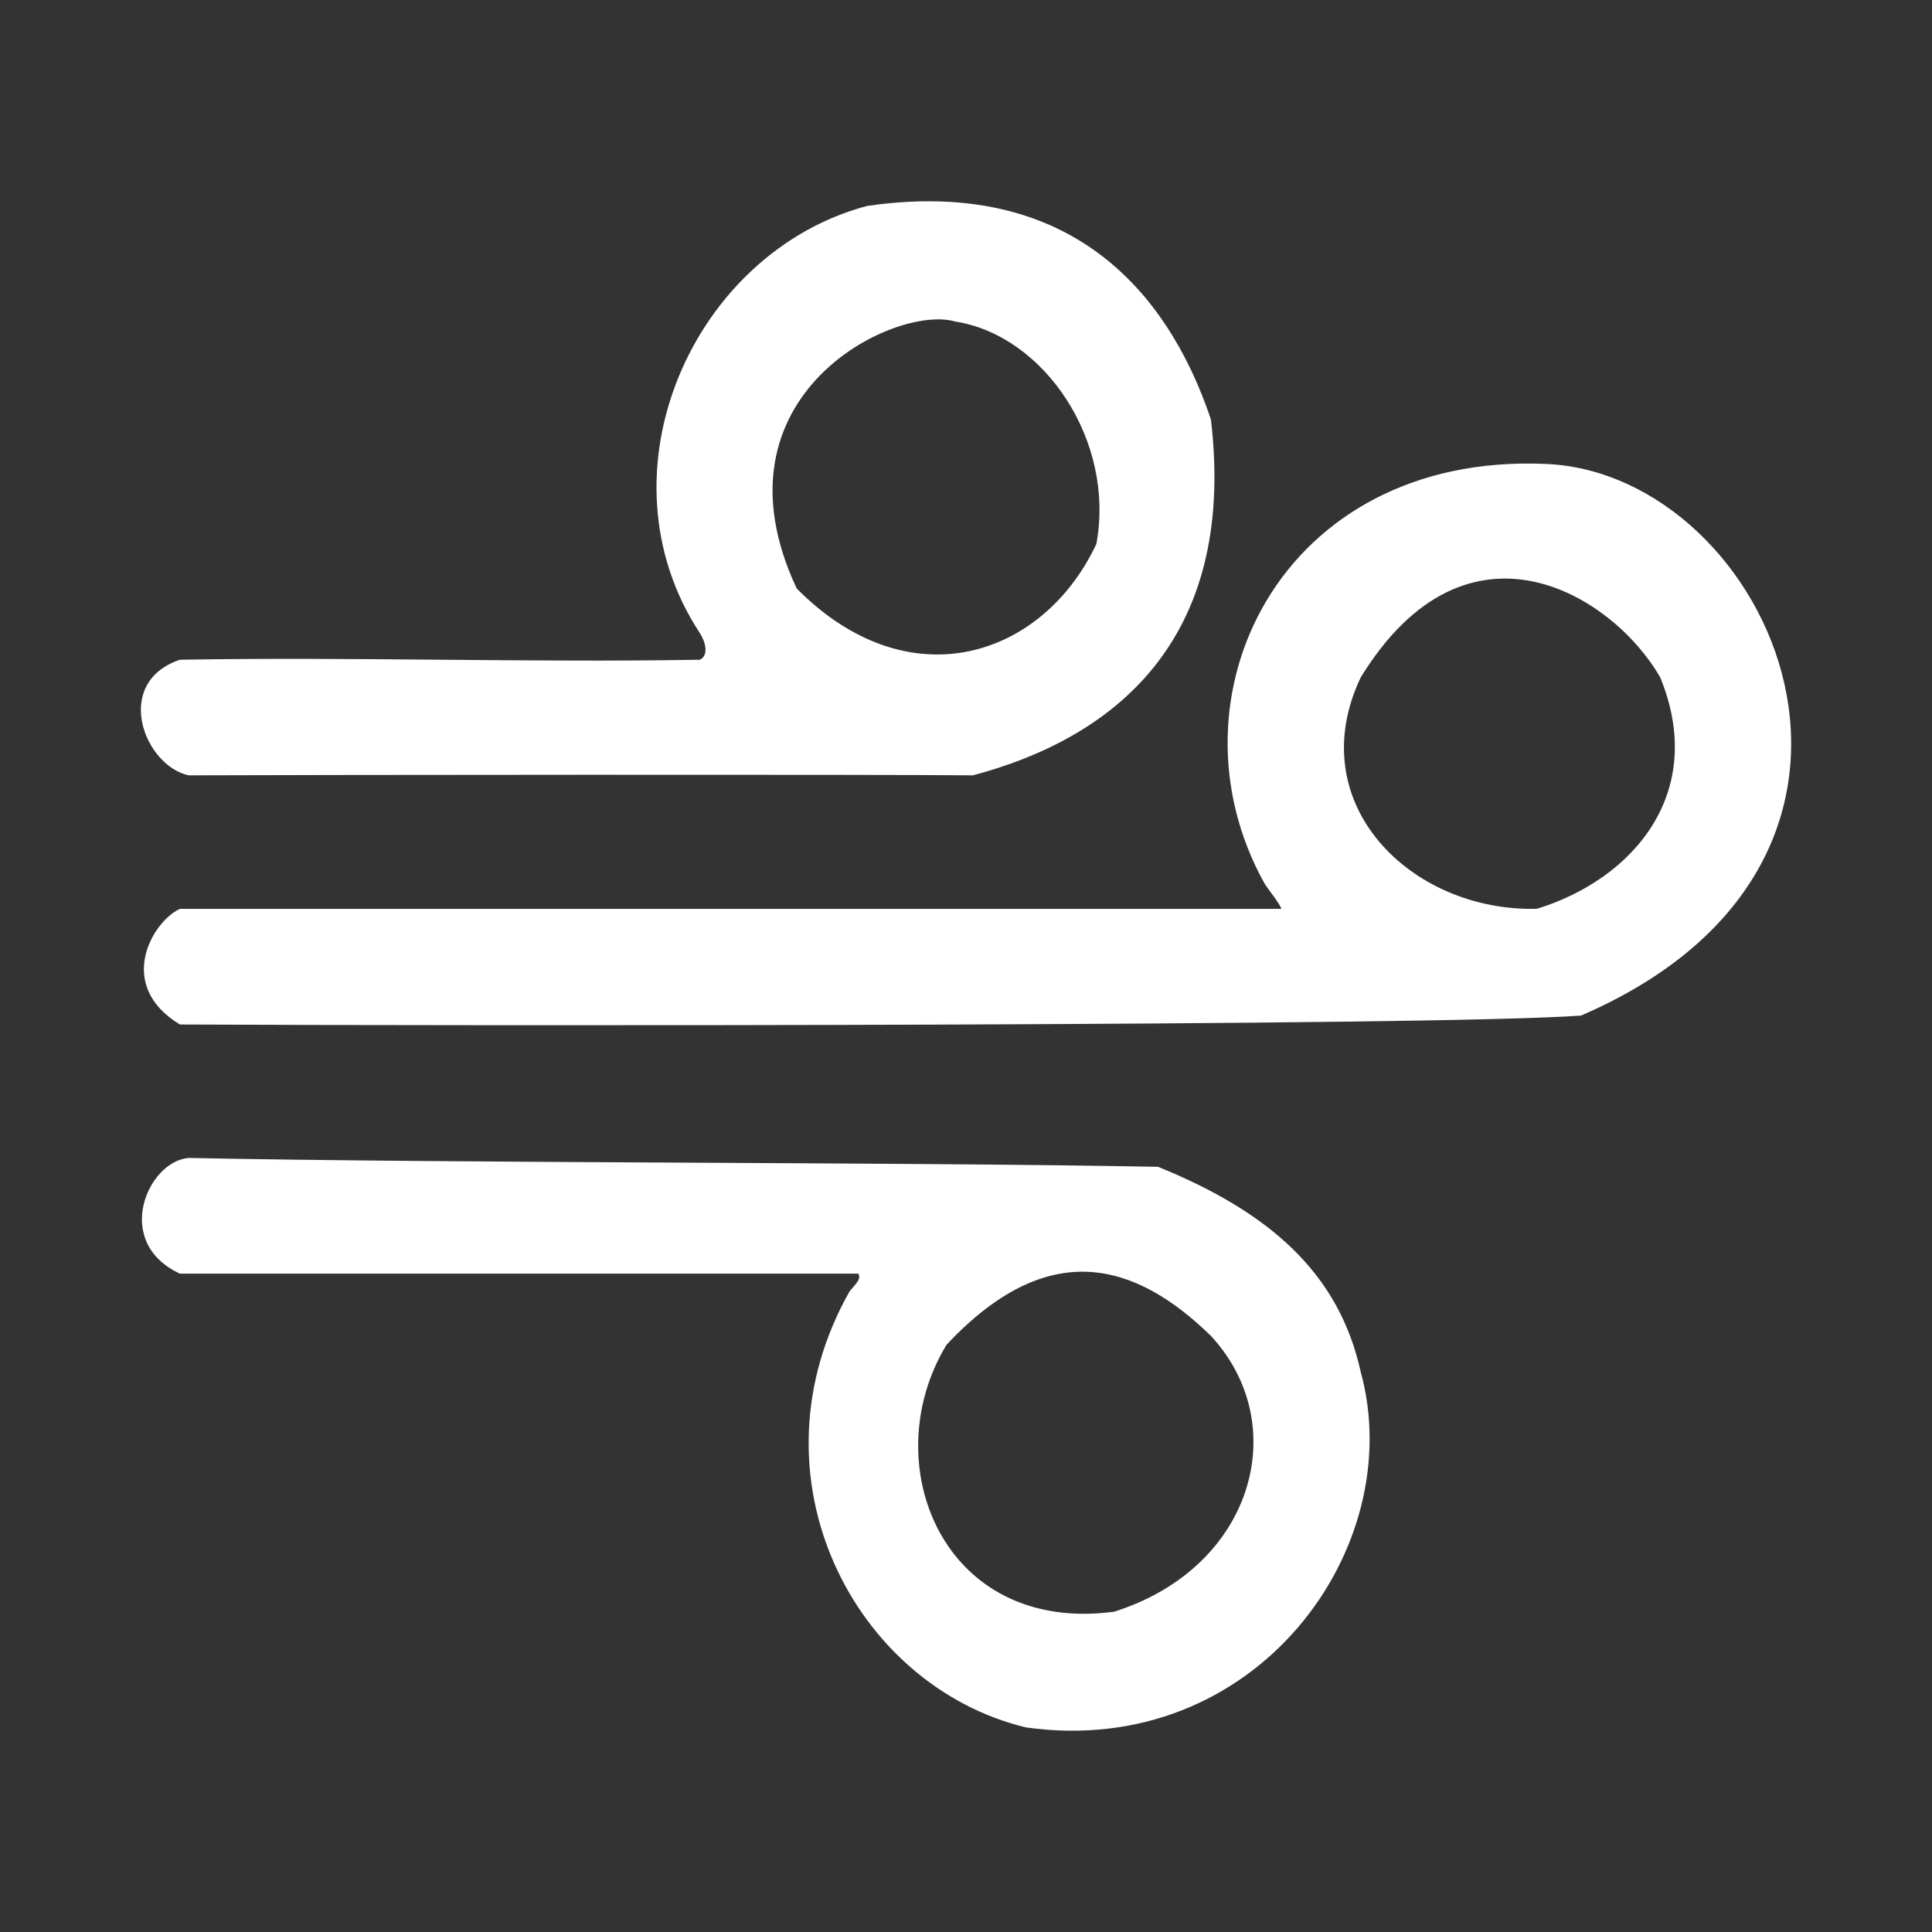 <?xml version="1.0" standalone="no"?><!DOCTYPE svg PUBLIC "-//W3C//DTD SVG 1.1//EN" "http://www.w3.org/Graphics/SVG/1.1/DTD/svg11.dtd"><svg class="icon" width="200px" height="200.00px" viewBox="0 0 1024 1024" version="1.1" xmlns="http://www.w3.org/2000/svg"><rect x="0" y="0" width="1024" height="1024" fill="#333333" stroke="none"/><path fill="#ffffff" d="M100.011 410.944c62.443-0.277 365.461-0.512 415.68 0 72.875-19.349 140.139-69.952 126.123-188.629-14.443-42.709-55.808-131.499-182.187-113.173-92.224 24.448-144.512 141.312-88.725 226.368 3.093 4.715 4.885 11.947 0 14.165-91.84 1.557-183.723-1.579-275.563 0C59.541 361.835 76.288 405.803 100.011 410.944zM506.347 170.432c47.147 7.36 84.864 63.211 74.752 117.888-28.416 60.395-99.584 83.499-158.827 23.595C374.229 209.536 474.539 160.981 506.347 170.432zM819.285 245.888c-140.779-6.101-203.243 124.075-149.461 221.653 1.963 3.605 7.829 10.219 9.344 14.165L95.36 481.707c-14.592 6.677-34.453 40.469 0 61.291 159.979 0.789 664.896 0.939 742.592-4.715C1030.827 455.061 939.008 250.901 819.285 245.888zM814.613 481.685c-66.688 1.728-125.12-55.659-93.419-122.624 56.661-92.224 134.037-43.371 158.763 0C904.917 419.904 866.005 465.835 814.613 481.685zM613.781 618.432c-133.44-2.56-370.304-1.771-513.771-4.693-21.739 1.685-40.533 44.629-4.672 61.312l359.616 0c1.557 3.115-1.173 5.077-4.672 9.408-55.36 97.963 2.347 209.045 93.397 231.083 121.877 17.259 203.264-95.189 177.472-188.651C709.781 675.627 674.091 642.901 613.781 618.432zM590.421 854.251c-90.667 12.053-126.891-78.677-88.747-141.483 53.739-57.365 99.669-44.16 140.139-4.736C685.717 755.605 663.851 831.232 590.421 854.251z" /></svg>